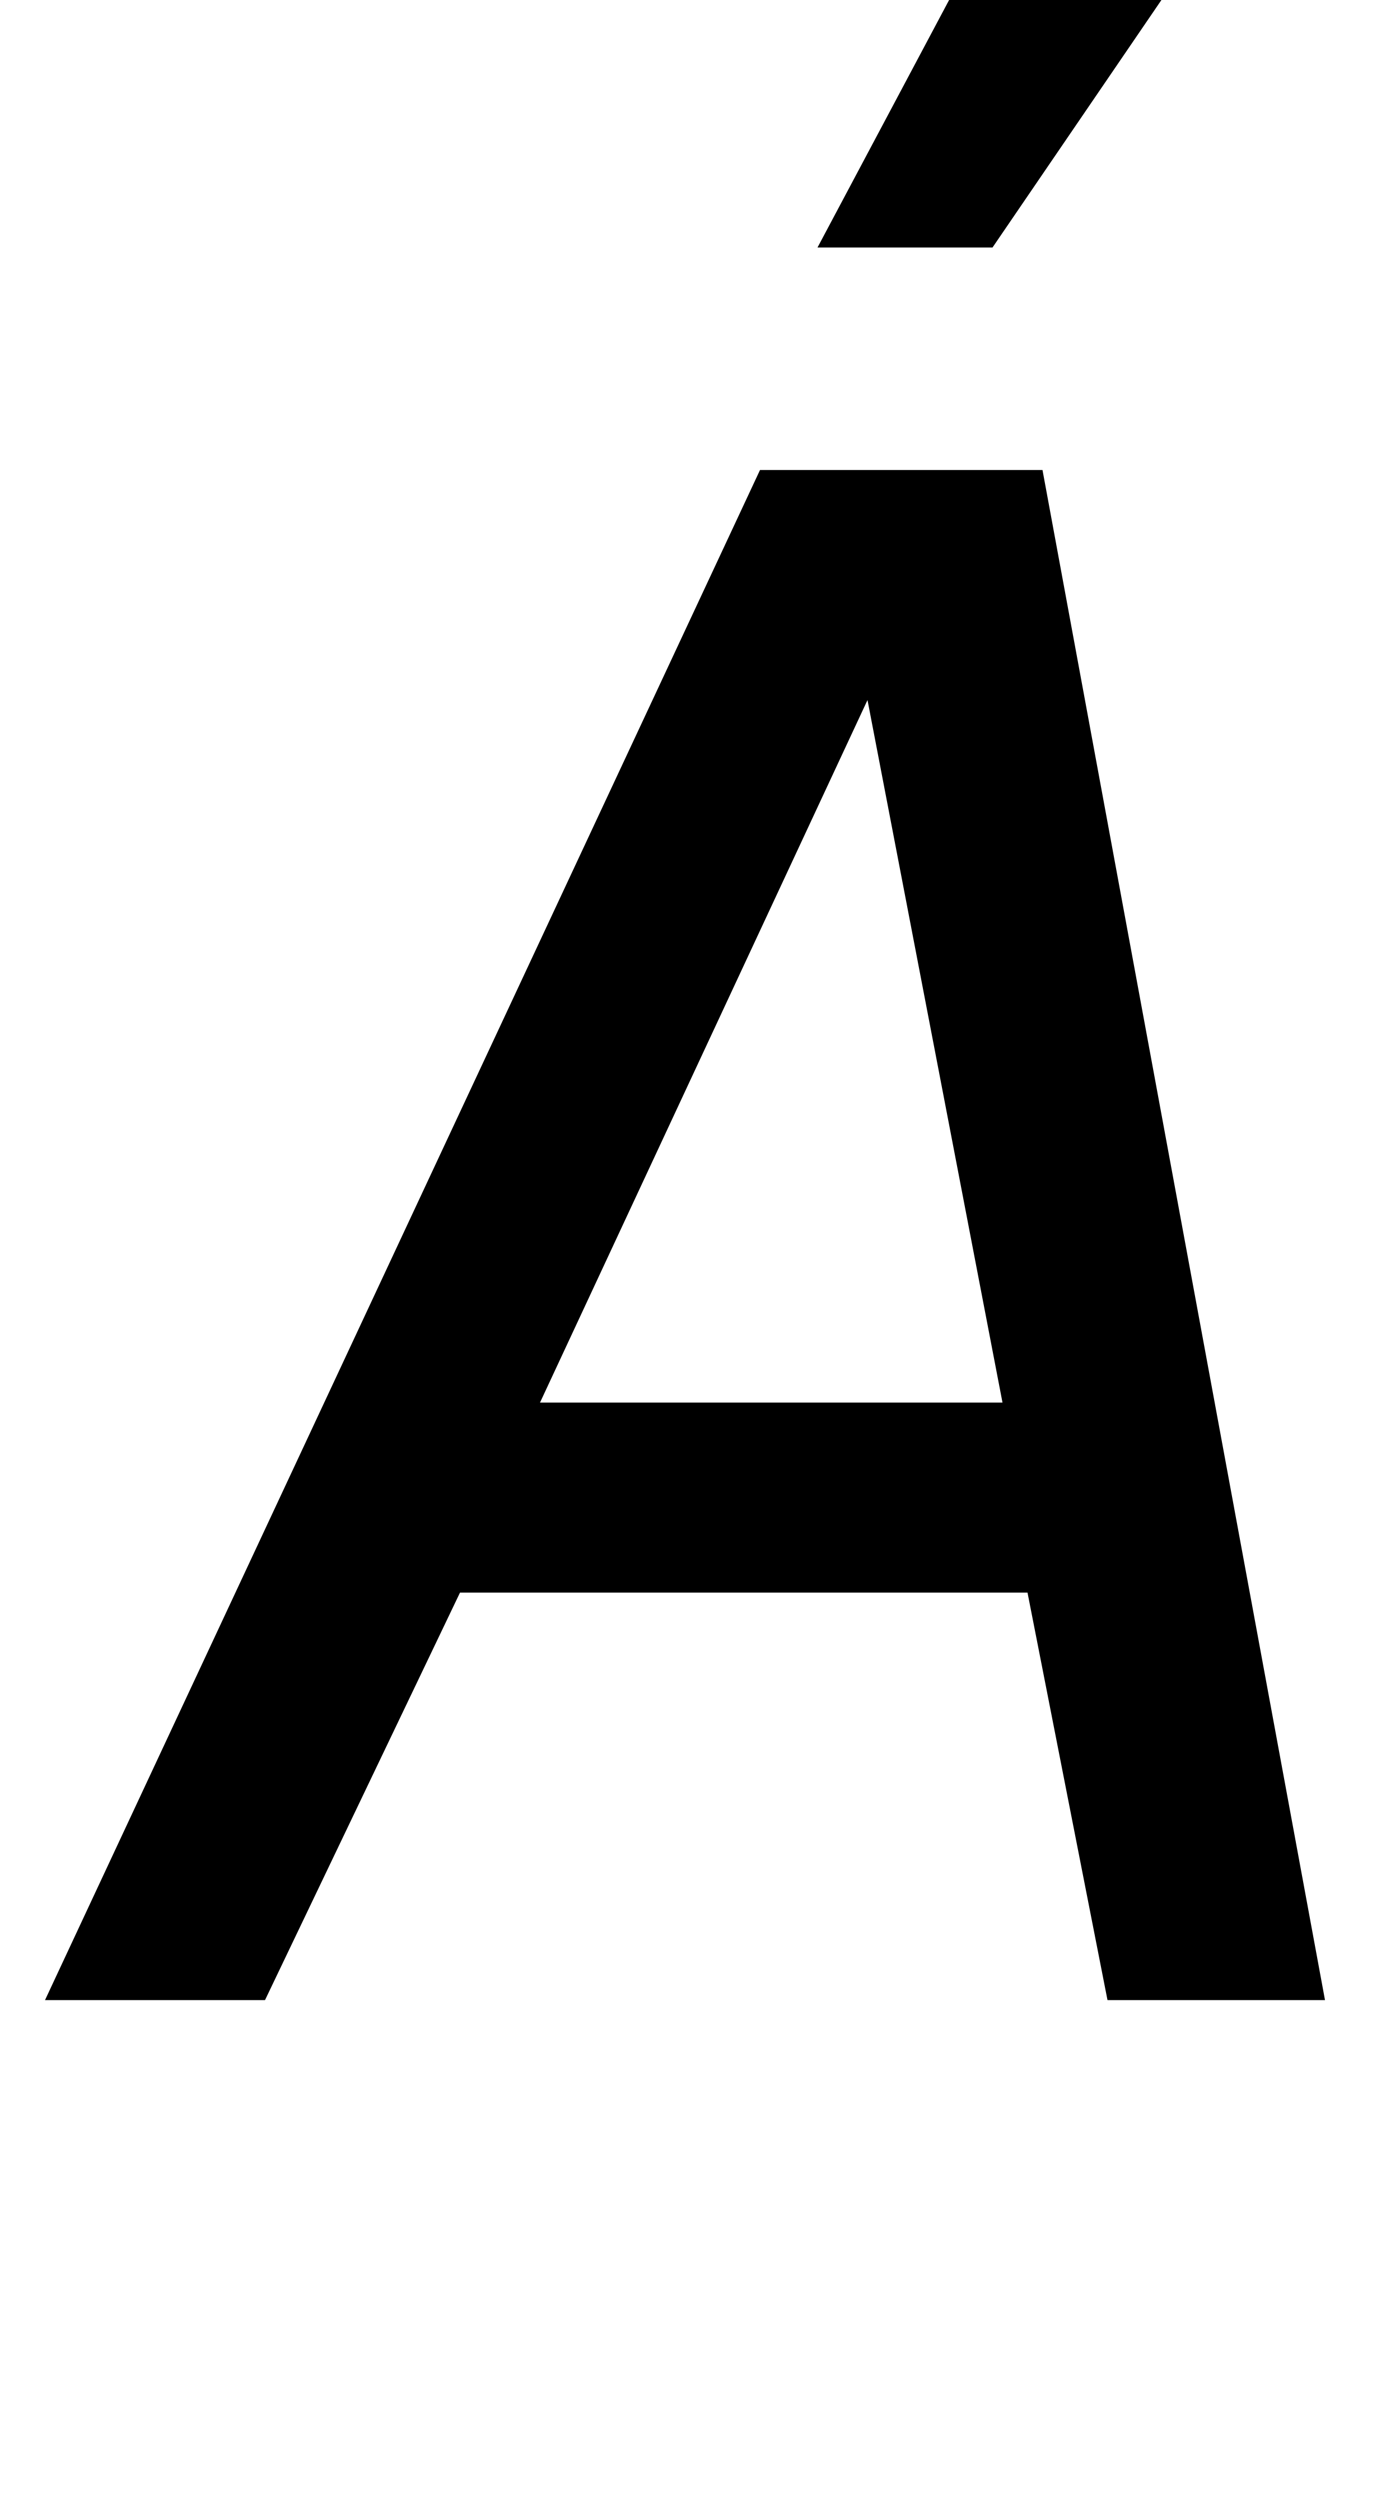<?xml version="1.0" standalone="no"?>
<!DOCTYPE svg PUBLIC "-//W3C//DTD SVG 1.1//EN" "http://www.w3.org/Graphics/SVG/1.1/DTD/svg11.dtd" >
<svg xmlns="http://www.w3.org/2000/svg" xmlns:xlink="http://www.w3.org/1999/xlink" version="1.1" viewBox="-10 0 560 1000">
  <g transform="matrix(1 0 0 -1 0 800)">
   <path fill="currentColor"
d="M294 612h113l113 -612h-87l-32 163h-227l-78 -163h-88zM337 520l-131 -281h185zM387 701h-70l67 126h89z" />
  </g>

</svg>
